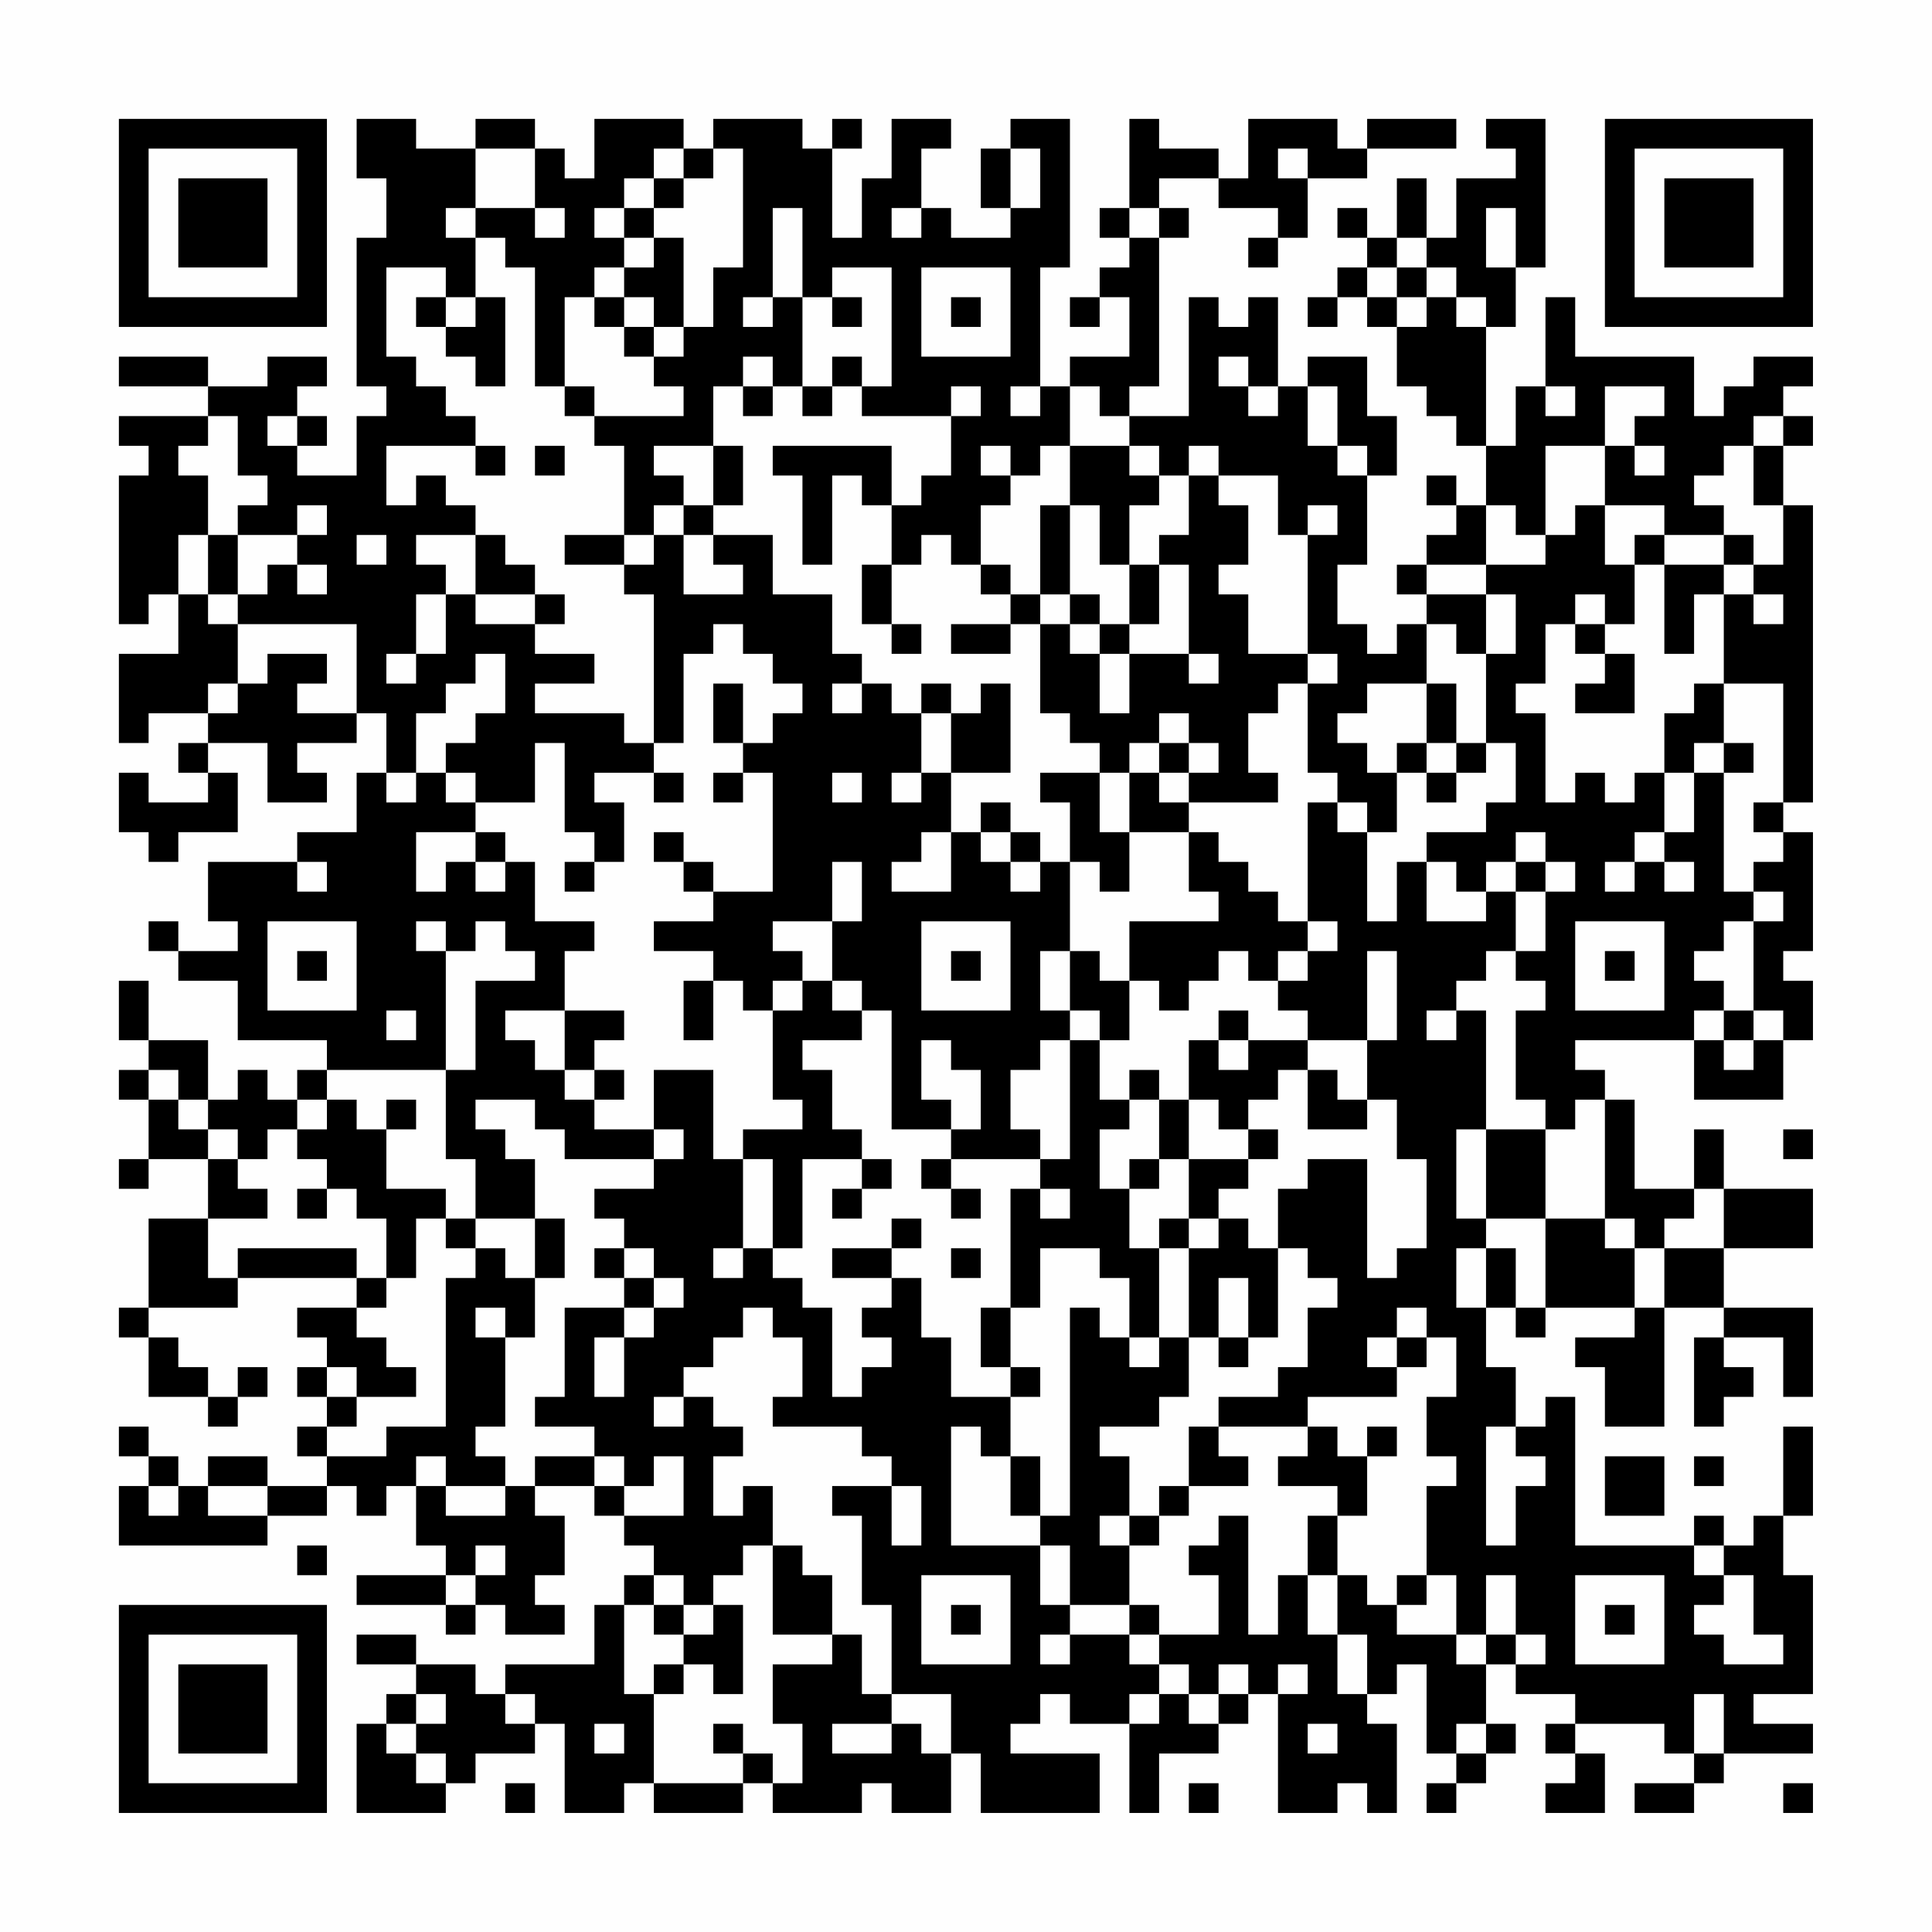 <?xml version="1.0" encoding="UTF-8"?>
<svg xmlns="http://www.w3.org/2000/svg" version="1.1" width="300" height="300" viewBox="0 0 300 300"><rect x="0" y="0" width="300" height="300" fill="#fefefe"/><g transform="scale(4.615)"><g transform="translate(4,4)"><path fill-rule="evenodd" d="M8 0L8 2L9 2L9 4L8 4L8 9L9 9L9 10L8 10L8 12L6 12L6 11L7 11L7 10L6 10L6 9L7 9L7 8L5 8L5 9L3 9L3 8L0 8L0 9L3 9L3 10L0 10L0 11L1 11L1 12L0 12L0 17L1 17L1 16L2 16L2 18L0 18L0 21L1 21L1 20L3 20L3 21L2 21L2 22L3 22L3 23L1 23L1 22L0 22L0 24L1 24L1 25L2 25L2 24L4 24L4 22L3 22L3 21L5 21L5 23L7 23L7 22L6 22L6 21L8 21L8 20L9 20L9 22L8 22L8 24L6 24L6 25L3 25L3 27L4 27L4 28L2 28L2 27L1 27L1 28L2 28L2 29L4 29L4 31L7 31L7 32L6 32L6 33L5 33L5 32L4 32L4 33L3 33L3 31L1 31L1 29L0 29L0 31L1 31L1 32L0 32L0 33L1 33L1 35L0 35L0 36L1 36L1 35L3 35L3 37L1 37L1 40L0 40L0 41L1 41L1 43L3 43L3 44L4 44L4 43L5 43L5 42L4 42L4 43L3 43L3 42L2 42L2 41L1 41L1 40L4 40L4 39L8 39L8 40L6 40L6 41L7 41L7 42L6 42L6 43L7 43L7 44L6 44L6 45L7 45L7 46L5 46L5 45L3 45L3 46L2 46L2 45L1 45L1 44L0 44L0 45L1 45L1 46L0 46L0 48L5 48L5 47L7 47L7 46L8 46L8 47L9 47L9 46L10 46L10 48L11 48L11 49L8 49L8 50L11 50L11 51L12 51L12 50L13 50L13 51L15 51L15 50L14 50L14 49L15 49L15 47L14 47L14 46L16 46L16 47L17 47L17 48L18 48L18 49L17 49L17 50L16 50L16 52L13 52L13 53L12 53L12 52L10 52L10 51L8 51L8 52L10 52L10 53L9 53L9 54L8 54L8 57L11 57L11 56L12 56L12 55L14 55L14 54L15 54L15 57L17 57L17 56L18 56L18 57L21 57L21 56L22 56L22 57L25 57L25 56L26 56L26 57L28 57L28 55L29 55L29 57L33 57L33 55L30 55L30 54L31 54L31 53L32 53L32 54L34 54L34 57L35 57L35 55L37 55L37 54L38 54L38 53L39 53L39 57L41 57L41 56L42 56L42 57L43 57L43 54L42 54L42 53L43 53L43 52L44 52L44 55L45 55L45 56L44 56L44 57L45 57L45 56L46 56L46 55L47 55L47 54L46 54L46 52L47 52L47 53L49 53L49 54L48 54L48 55L49 55L49 56L48 56L48 57L50 57L50 55L49 55L49 54L52 54L52 55L53 55L53 56L51 56L51 57L53 57L53 56L54 56L54 55L57 55L57 54L55 54L55 53L57 53L57 49L56 49L56 47L57 47L57 44L56 44L56 47L55 47L55 48L54 48L54 47L53 47L53 48L49 48L49 43L48 43L48 44L47 44L47 42L46 42L46 40L47 40L47 41L48 41L48 40L51 40L51 41L49 41L49 42L50 42L50 44L52 44L52 40L54 40L54 41L53 41L53 44L54 44L54 43L55 43L55 42L54 42L54 41L56 41L56 43L57 43L57 40L54 40L54 38L57 38L57 36L54 36L54 34L53 34L53 36L51 36L51 33L50 33L50 32L49 32L49 31L53 31L53 33L56 33L56 31L57 31L57 29L56 29L56 28L57 28L57 24L56 24L56 23L57 23L57 13L56 13L56 11L57 11L57 10L56 10L56 9L57 9L57 8L55 8L55 9L54 9L54 10L53 10L53 8L49 8L49 6L48 6L48 9L47 9L47 11L46 11L46 7L47 7L47 5L48 5L48 0L46 0L46 1L47 1L47 2L45 2L45 4L44 4L44 2L43 2L43 4L42 4L42 3L41 3L41 4L42 4L42 5L41 5L41 6L40 6L40 7L41 7L41 6L42 6L42 7L43 7L43 9L44 9L44 10L45 10L45 11L46 11L46 13L45 13L45 12L44 12L44 13L45 13L45 14L44 14L44 15L43 15L43 16L44 16L44 17L43 17L43 18L42 18L42 17L41 17L41 15L42 15L42 12L43 12L43 10L42 10L42 8L40 8L40 9L39 9L39 6L38 6L38 7L37 7L37 6L36 6L36 10L34 10L34 9L35 9L35 4L36 4L36 3L35 3L35 2L37 2L37 3L39 3L39 4L38 4L38 5L39 5L39 4L40 4L40 2L42 2L42 1L45 1L45 0L42 0L42 1L41 1L41 0L38 0L38 2L37 2L37 1L35 1L35 0L34 0L34 3L33 3L33 4L34 4L34 5L33 5L33 6L32 6L32 7L33 7L33 6L34 6L34 8L32 8L32 9L31 9L31 5L32 5L32 0L30 0L30 1L29 1L29 3L30 3L30 4L28 4L28 3L27 3L27 1L28 1L28 0L26 0L26 2L25 2L25 4L24 4L24 1L25 1L25 0L24 0L24 1L23 1L23 0L20 0L20 1L19 1L19 0L16 0L16 2L15 2L15 1L14 1L14 0L12 0L12 1L10 1L10 0ZM12 1L12 3L11 3L11 4L12 4L12 6L11 6L11 5L9 5L9 8L10 8L10 9L11 9L11 10L12 10L12 11L9 11L9 13L10 13L10 12L11 12L11 13L12 13L12 14L10 14L10 15L11 15L11 16L10 16L10 18L9 18L9 19L10 19L10 18L11 18L11 16L12 16L12 17L14 17L14 18L16 18L16 19L14 19L14 20L17 20L17 21L18 21L18 22L16 22L16 23L17 23L17 25L16 25L16 24L15 24L15 21L14 21L14 23L12 23L12 22L11 22L11 21L12 21L12 20L13 20L13 18L12 18L12 19L11 19L11 20L10 20L10 22L9 22L9 23L10 23L10 22L11 22L11 23L12 23L12 24L10 24L10 26L11 26L11 25L12 25L12 26L13 26L13 25L14 25L14 27L16 27L16 28L15 28L15 30L13 30L13 31L14 31L14 32L15 32L15 33L16 33L16 34L18 34L18 35L15 35L15 34L14 34L14 33L12 33L12 34L13 34L13 35L14 35L14 37L12 37L12 35L11 35L11 32L12 32L12 29L14 29L14 28L13 28L13 27L12 27L12 28L11 28L11 27L10 27L10 28L11 28L11 32L7 32L7 33L6 33L6 34L5 34L5 35L4 35L4 34L3 34L3 33L2 33L2 32L1 32L1 33L2 33L2 34L3 34L3 35L4 35L4 36L5 36L5 37L3 37L3 39L4 39L4 38L8 38L8 39L9 39L9 40L8 40L8 41L9 41L9 42L10 42L10 43L8 43L8 42L7 42L7 43L8 43L8 44L7 44L7 45L9 45L9 44L11 44L11 39L12 39L12 38L13 38L13 39L14 39L14 41L13 41L13 40L12 40L12 41L13 41L13 44L12 44L12 45L13 45L13 46L11 46L11 45L10 45L10 46L11 46L11 47L13 47L13 46L14 46L14 45L16 45L16 46L17 46L17 47L19 47L19 45L18 45L18 46L17 46L17 45L16 45L16 44L14 44L14 43L15 43L15 40L17 40L17 41L16 41L16 43L17 43L17 41L18 41L18 40L19 40L19 39L18 39L18 38L17 38L17 37L16 37L16 36L18 36L18 35L19 35L19 34L18 34L18 32L20 32L20 35L21 35L21 38L20 38L20 39L21 39L21 38L22 38L22 39L23 39L23 40L24 40L24 43L25 43L25 42L26 42L26 41L25 41L25 40L26 40L26 39L27 39L27 41L28 41L28 43L30 43L30 45L29 45L29 44L28 44L28 48L31 48L31 50L32 50L32 51L31 51L31 52L32 52L32 51L34 51L34 52L35 52L35 53L34 53L34 54L35 54L35 53L36 53L36 54L37 54L37 53L38 53L38 52L37 52L37 53L36 53L36 52L35 52L35 51L37 51L37 49L36 49L36 48L37 48L37 47L38 47L38 51L39 51L39 49L40 49L40 51L41 51L41 53L42 53L42 51L41 51L41 49L42 49L42 50L43 50L43 51L45 51L45 52L46 52L46 51L47 51L47 52L48 52L48 51L47 51L47 49L46 49L46 51L45 51L45 49L44 49L44 46L45 46L45 45L44 45L44 43L45 43L45 41L44 41L44 40L43 40L43 41L42 41L42 42L43 42L43 43L40 43L40 44L37 44L37 43L39 43L39 42L40 42L40 40L41 40L41 39L40 39L40 38L39 38L39 36L40 36L40 35L42 35L42 39L43 39L43 38L44 38L44 35L43 35L43 33L42 33L42 31L43 31L43 28L42 28L42 31L40 31L40 30L39 30L39 29L40 29L40 28L41 28L41 27L40 27L40 23L41 23L41 24L42 24L42 27L43 27L43 25L44 25L44 27L46 27L46 26L47 26L47 28L46 28L46 29L45 29L45 30L44 30L44 31L45 31L45 30L46 30L46 34L45 34L45 37L46 37L46 38L45 38L45 40L46 40L46 38L47 38L47 40L48 40L48 37L50 37L50 38L51 38L51 40L52 40L52 38L54 38L54 36L53 36L53 37L52 37L52 38L51 38L51 37L50 37L50 33L49 33L49 34L48 34L48 33L47 33L47 30L48 30L48 29L47 29L47 28L48 28L48 26L49 26L49 25L48 25L48 24L47 24L47 25L46 25L46 26L45 26L45 25L44 25L44 24L46 24L46 23L47 23L47 21L46 21L46 18L47 18L47 16L46 16L46 15L48 15L48 14L49 14L49 13L50 13L50 15L51 15L51 17L50 17L50 16L49 16L49 17L48 17L48 19L47 19L47 20L48 20L48 23L49 23L49 22L50 22L50 23L51 23L51 22L52 22L52 24L51 24L51 25L50 25L50 26L51 26L51 25L52 25L52 26L53 26L53 25L52 25L52 24L53 24L53 22L54 22L54 26L55 26L55 27L54 27L54 28L53 28L53 29L54 29L54 30L53 30L53 31L54 31L54 32L55 32L55 31L56 31L56 30L55 30L55 27L56 27L56 26L55 26L55 25L56 25L56 24L55 24L55 23L56 23L56 19L54 19L54 16L55 16L55 17L56 17L56 16L55 16L55 15L56 15L56 13L55 13L55 11L56 11L56 10L55 10L55 11L54 11L54 12L53 12L53 13L54 13L54 14L52 14L52 13L50 13L50 11L51 11L51 12L52 12L52 11L51 11L51 10L52 10L52 9L50 9L50 11L48 11L48 14L47 14L47 13L46 13L46 15L44 15L44 16L46 16L46 18L45 18L45 17L44 17L44 19L42 19L42 20L41 20L41 21L42 21L42 22L43 22L43 24L42 24L42 23L41 23L41 22L40 22L40 19L41 19L41 18L40 18L40 14L41 14L41 13L40 13L40 14L39 14L39 12L37 12L37 11L36 11L36 12L35 12L35 11L34 11L34 10L33 10L33 9L32 9L32 11L31 11L31 12L30 12L30 11L29 11L29 12L30 12L30 13L29 13L29 15L28 15L28 14L27 14L27 15L26 15L26 13L27 13L27 12L28 12L28 10L29 10L29 9L28 9L28 10L25 10L25 9L26 9L26 5L24 5L24 6L23 6L23 3L22 3L22 6L21 6L21 7L22 7L22 6L23 6L23 9L22 9L22 8L21 8L21 9L20 9L20 11L18 11L18 12L19 12L19 13L18 13L18 14L17 14L17 11L16 11L16 10L19 10L19 9L18 9L18 8L19 8L19 7L20 7L20 5L21 5L21 1L20 1L20 2L19 2L19 1L18 1L18 2L17 2L17 3L16 3L16 4L17 4L17 5L16 5L16 6L15 6L15 9L14 9L14 5L13 5L13 4L12 4L12 3L14 3L14 4L15 4L15 3L14 3L14 1ZM30 1L30 3L31 3L31 1ZM39 1L39 2L40 2L40 1ZM18 2L18 3L17 3L17 4L18 4L18 5L17 5L17 6L16 6L16 7L17 7L17 8L18 8L18 7L19 7L19 4L18 4L18 3L19 3L19 2ZM26 3L26 4L27 4L27 3ZM34 3L34 4L35 4L35 3ZM46 3L46 5L47 5L47 3ZM43 4L43 5L42 5L42 6L43 6L43 7L44 7L44 6L45 6L45 7L46 7L46 6L45 6L45 5L44 5L44 4ZM27 5L27 8L30 8L30 5ZM43 5L43 6L44 6L44 5ZM10 6L10 7L11 7L11 8L12 8L12 9L13 9L13 6L12 6L12 7L11 7L11 6ZM17 6L17 7L18 7L18 6ZM24 6L24 7L25 7L25 6ZM28 6L28 7L29 7L29 6ZM24 8L24 9L23 9L23 10L24 10L24 9L25 9L25 8ZM37 8L37 9L38 9L38 10L39 10L39 9L38 9L38 8ZM15 9L15 10L16 10L16 9ZM21 9L21 10L22 10L22 9ZM30 9L30 10L31 10L31 9ZM40 9L40 11L41 11L41 12L42 12L42 11L41 11L41 9ZM48 9L48 10L49 10L49 9ZM3 10L3 11L2 11L2 12L3 12L3 14L2 14L2 16L3 16L3 17L4 17L4 19L3 19L3 20L4 20L4 19L5 19L5 18L7 18L7 19L6 19L6 20L8 20L8 17L4 17L4 16L5 16L5 15L6 15L6 16L7 16L7 15L6 15L6 14L7 14L7 13L6 13L6 14L4 14L4 13L5 13L5 12L4 12L4 10ZM5 10L5 11L6 11L6 10ZM12 11L12 12L13 12L13 11ZM14 11L14 12L15 12L15 11ZM20 11L20 13L19 13L19 14L18 14L18 15L17 15L17 14L15 14L15 15L17 15L17 16L18 16L18 21L19 21L19 18L20 18L20 17L21 17L21 18L22 18L22 19L23 19L23 20L22 20L22 21L21 21L21 19L20 19L20 21L21 21L21 22L20 22L20 23L21 23L21 22L22 22L22 26L20 26L20 25L19 25L19 24L18 24L18 25L19 25L19 26L20 26L20 27L18 27L18 28L20 28L20 29L19 29L19 31L20 31L20 29L21 29L21 30L22 30L22 33L23 33L23 34L21 34L21 35L22 35L22 38L23 38L23 35L25 35L25 36L24 36L24 37L25 37L25 36L26 36L26 35L25 35L25 34L24 34L24 32L23 32L23 31L25 31L25 30L26 30L26 34L28 34L28 35L27 35L27 36L28 36L28 37L29 37L29 36L28 36L28 35L31 35L31 36L30 36L30 40L29 40L29 42L30 42L30 43L31 43L31 42L30 42L30 40L31 40L31 38L33 38L33 39L34 39L34 41L33 41L33 40L32 40L32 47L31 47L31 45L30 45L30 47L31 47L31 48L32 48L32 50L34 50L34 51L35 51L35 50L34 50L34 48L35 48L35 47L36 47L36 46L38 46L38 45L37 45L37 44L36 44L36 46L35 46L35 47L34 47L34 45L33 45L33 44L35 44L35 43L36 43L36 41L37 41L37 42L38 42L38 41L39 41L39 38L38 38L38 37L37 37L37 36L38 36L38 35L39 35L39 34L38 34L38 33L39 33L39 32L40 32L40 34L42 34L42 33L41 33L41 32L40 32L40 31L38 31L38 30L37 30L37 31L36 31L36 33L35 33L35 32L34 32L34 33L33 33L33 31L34 31L34 29L35 29L35 30L36 30L36 29L37 29L37 28L38 28L38 29L39 29L39 28L40 28L40 27L39 27L39 26L38 26L38 25L37 25L37 24L36 24L36 23L39 23L39 22L38 22L38 20L39 20L39 19L40 19L40 18L38 18L38 16L37 16L37 15L38 15L38 13L37 13L37 12L36 12L36 14L35 14L35 15L34 15L34 13L35 13L35 12L34 12L34 11L32 11L32 13L31 13L31 16L30 16L30 15L29 15L29 16L30 16L30 17L28 17L28 18L30 18L30 17L31 17L31 20L32 20L32 21L33 21L33 22L31 22L31 23L32 23L32 25L31 25L31 24L30 24L30 23L29 23L29 24L28 24L28 22L30 22L30 19L29 19L29 20L28 20L28 19L27 19L27 20L26 20L26 19L25 19L25 18L24 18L24 16L22 16L22 14L20 14L20 13L21 13L21 11ZM22 11L22 12L23 12L23 15L24 15L24 12L25 12L25 13L26 13L26 11ZM32 13L32 16L31 16L31 17L32 17L32 18L33 18L33 20L34 20L34 18L36 18L36 19L37 19L37 18L36 18L36 15L35 15L35 17L34 17L34 15L33 15L33 13ZM3 14L3 16L4 16L4 14ZM8 14L8 15L9 15L9 14ZM12 14L12 16L14 16L14 17L15 17L15 16L14 16L14 15L13 15L13 14ZM19 14L19 16L21 16L21 15L20 15L20 14ZM51 14L51 15L52 15L52 18L53 18L53 16L54 16L54 15L55 15L55 14L54 14L54 15L52 15L52 14ZM25 15L25 17L26 17L26 18L27 18L27 17L26 17L26 15ZM32 16L32 17L33 17L33 18L34 18L34 17L33 17L33 16ZM49 17L49 18L50 18L50 19L49 19L49 20L51 20L51 18L50 18L50 17ZM24 19L24 20L25 20L25 19ZM44 19L44 21L43 21L43 22L44 22L44 23L45 23L45 22L46 22L46 21L45 21L45 19ZM53 19L53 20L52 20L52 22L53 22L53 21L54 21L54 22L55 22L55 21L54 21L54 19ZM27 20L27 22L26 22L26 23L27 23L27 22L28 22L28 20ZM35 20L35 21L34 21L34 22L33 22L33 24L34 24L34 26L33 26L33 25L32 25L32 28L31 28L31 30L32 30L32 31L31 31L31 32L30 32L30 34L31 34L31 35L32 35L32 31L33 31L33 30L32 30L32 28L33 28L33 29L34 29L34 27L37 27L37 26L36 26L36 24L34 24L34 22L35 22L35 23L36 23L36 22L37 22L37 21L36 21L36 20ZM35 21L35 22L36 22L36 21ZM44 21L44 22L45 22L45 21ZM18 22L18 23L19 23L19 22ZM24 22L24 23L25 23L25 22ZM12 24L12 25L13 25L13 24ZM27 24L27 25L26 25L26 26L28 26L28 24ZM29 24L29 25L30 25L30 26L31 26L31 25L30 25L30 24ZM6 25L6 26L7 26L7 25ZM15 25L15 26L16 26L16 25ZM24 25L24 27L22 27L22 28L23 28L23 29L22 29L22 30L23 30L23 29L24 29L24 30L25 30L25 29L24 29L24 27L25 27L25 25ZM47 25L47 26L48 26L48 25ZM5 27L5 30L8 30L8 27ZM27 27L27 30L30 30L30 27ZM49 27L49 30L52 30L52 27ZM6 28L6 29L7 29L7 28ZM28 28L28 29L29 29L29 28ZM50 28L50 29L51 29L51 28ZM9 30L9 31L10 31L10 30ZM15 30L15 32L16 32L16 33L17 33L17 32L16 32L16 31L17 31L17 30ZM54 30L54 31L55 31L55 30ZM27 31L27 33L28 33L28 34L29 34L29 32L28 32L28 31ZM37 31L37 32L38 32L38 31ZM7 33L7 34L6 34L6 35L7 35L7 36L6 36L6 37L7 37L7 36L8 36L8 37L9 37L9 39L10 39L10 37L11 37L11 38L12 38L12 37L11 37L11 36L9 36L9 34L10 34L10 33L9 33L9 34L8 34L8 33ZM34 33L34 34L33 34L33 36L34 36L34 38L35 38L35 41L34 41L34 42L35 42L35 41L36 41L36 38L37 38L37 37L36 37L36 35L38 35L38 34L37 34L37 33L36 33L36 35L35 35L35 33ZM46 34L46 37L48 37L48 34ZM56 34L56 35L57 35L57 34ZM34 35L34 36L35 36L35 35ZM31 36L31 37L32 37L32 36ZM14 37L14 39L15 39L15 37ZM26 37L26 38L24 38L24 39L26 39L26 38L27 38L27 37ZM35 37L35 38L36 38L36 37ZM16 38L16 39L17 39L17 40L18 40L18 39L17 39L17 38ZM28 38L28 39L29 39L29 38ZM37 39L37 41L38 41L38 39ZM21 40L21 41L20 41L20 42L19 42L19 43L18 43L18 44L19 44L19 43L20 43L20 44L21 44L21 45L20 45L20 47L21 47L21 46L22 46L22 48L21 48L21 49L20 49L20 50L19 50L19 49L18 49L18 50L17 50L17 53L18 53L18 56L21 56L21 55L22 55L22 56L23 56L23 54L22 54L22 52L24 52L24 51L25 51L25 53L26 53L26 54L24 54L24 55L26 55L26 54L27 54L27 55L28 55L28 53L26 53L26 50L25 50L25 47L24 47L24 46L26 46L26 48L27 48L27 46L26 46L26 45L25 45L25 44L22 44L22 43L23 43L23 41L22 41L22 40ZM43 41L43 42L44 42L44 41ZM40 44L40 45L39 45L39 46L41 46L41 47L40 47L40 49L41 49L41 47L42 47L42 45L43 45L43 44L42 44L42 45L41 45L41 44ZM46 44L46 48L47 48L47 46L48 46L48 45L47 45L47 44ZM50 45L50 47L52 47L52 45ZM53 45L53 46L54 46L54 45ZM1 46L1 47L2 47L2 46ZM3 46L3 47L5 47L5 46ZM33 47L33 48L34 48L34 47ZM6 48L6 49L7 49L7 48ZM12 48L12 49L11 49L11 50L12 50L12 49L13 49L13 48ZM22 48L22 51L24 51L24 49L23 49L23 48ZM53 48L53 49L54 49L54 50L53 50L53 51L54 51L54 52L56 52L56 51L55 51L55 49L54 49L54 48ZM27 49L27 52L30 52L30 49ZM43 49L43 50L44 50L44 49ZM49 49L49 52L52 52L52 49ZM18 50L18 51L19 51L19 52L18 52L18 53L19 53L19 52L20 52L20 53L21 53L21 50L20 50L20 51L19 51L19 50ZM28 50L28 51L29 51L29 50ZM50 50L50 51L51 51L51 50ZM39 52L39 53L40 53L40 52ZM10 53L10 54L9 54L9 55L10 55L10 56L11 56L11 55L10 55L10 54L11 54L11 53ZM13 53L13 54L14 54L14 53ZM53 53L53 55L54 55L54 53ZM16 54L16 55L17 55L17 54ZM20 54L20 55L21 55L21 54ZM40 54L40 55L41 55L41 54ZM45 54L45 55L46 55L46 54ZM13 56L13 57L14 57L14 56ZM36 56L36 57L37 57L37 56ZM56 56L56 57L57 57L57 56ZM0 0L0 7L7 7L7 0ZM1 1L1 6L6 6L6 1ZM2 2L2 5L5 5L5 2ZM50 0L50 7L57 7L57 0ZM51 1L51 6L56 6L56 1ZM52 2L52 5L55 5L55 2ZM0 50L0 57L7 57L7 50ZM1 51L1 56L6 56L6 51ZM2 52L2 55L5 55L5 52Z" fill="#000000"/></g></g></svg>
